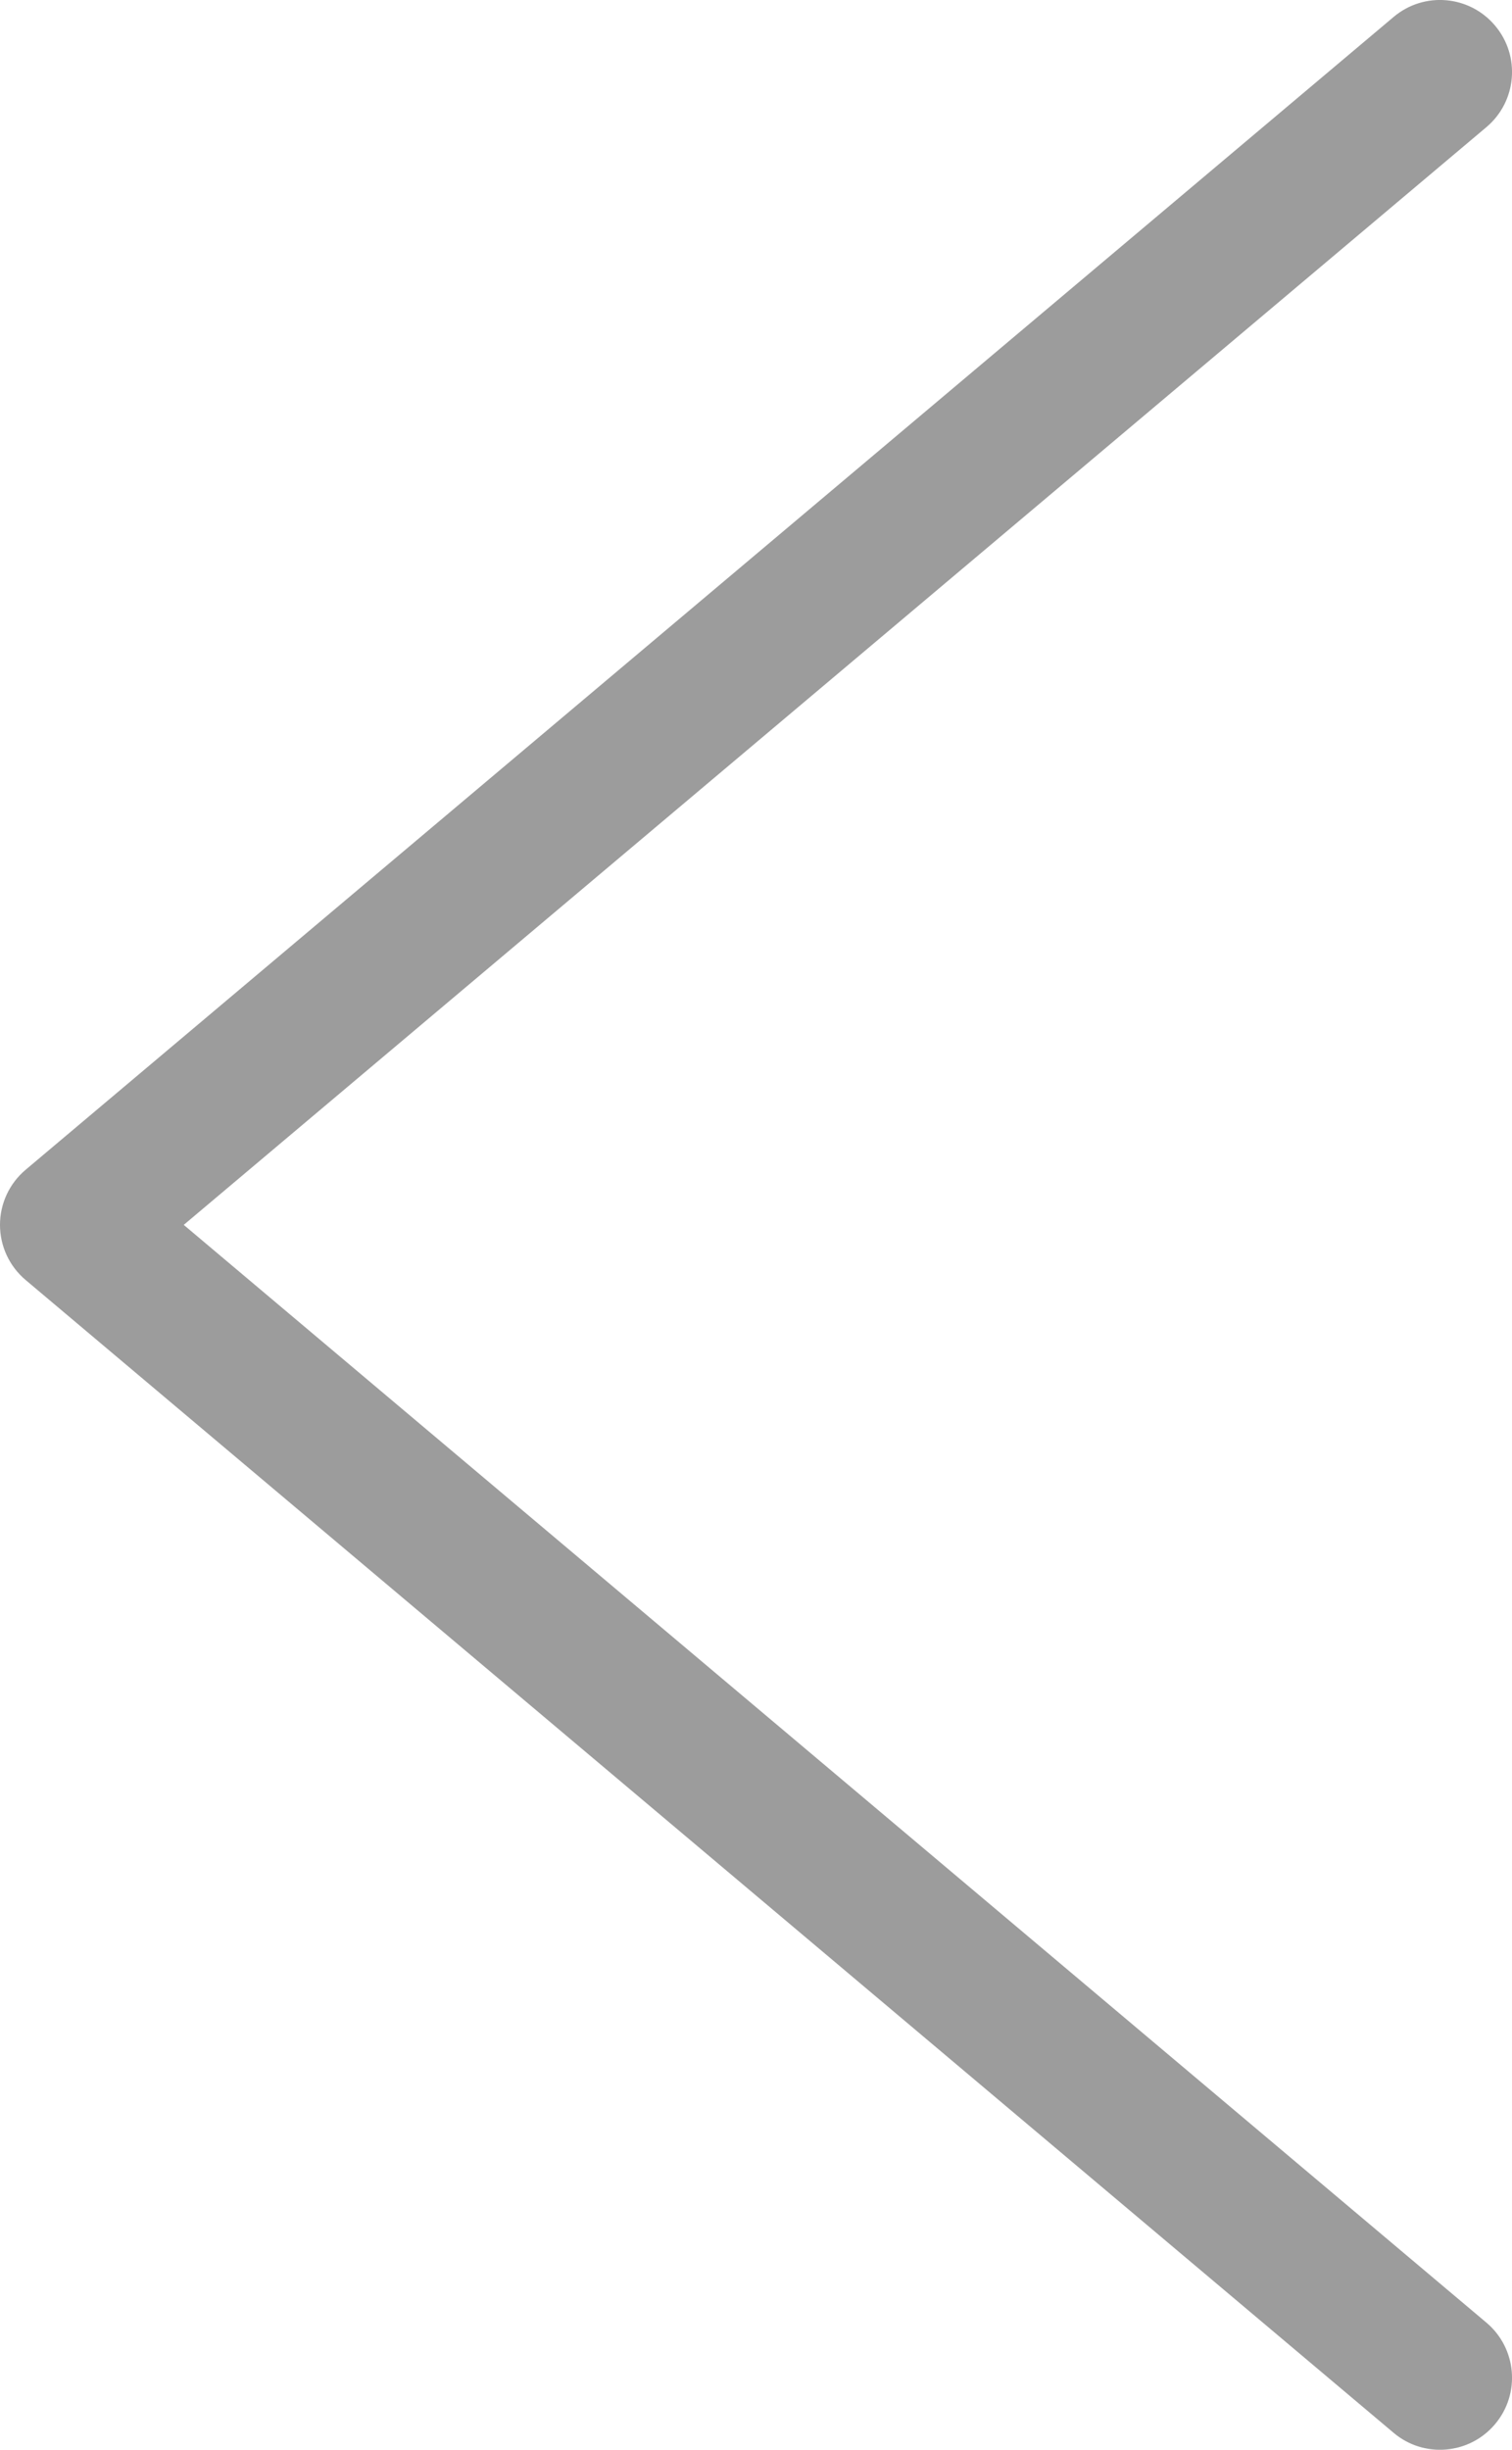 <svg width="21" height="34" viewBox="0 0 21 34" fill="none" xmlns="http://www.w3.org/2000/svg">
<path fill-rule="evenodd" clip-rule="evenodd" d="M20.765 0.356C20.409 -0.067 19.778 -0.121 19.356 0.235L0.356 16.235C0.13 16.425 -2.28882e-05 16.705 -2.28882e-05 17C-2.28882e-05 17.295 0.13 17.575 0.356 17.765L19.356 33.765C19.778 34.121 20.409 34.067 20.765 33.644C21.121 33.222 21.067 32.591 20.644 32.235L2.552 17L20.644 1.765C21.067 1.409 21.121 0.778 20.765 0.356Z" fill="#9C9C9C"/>
</svg>
